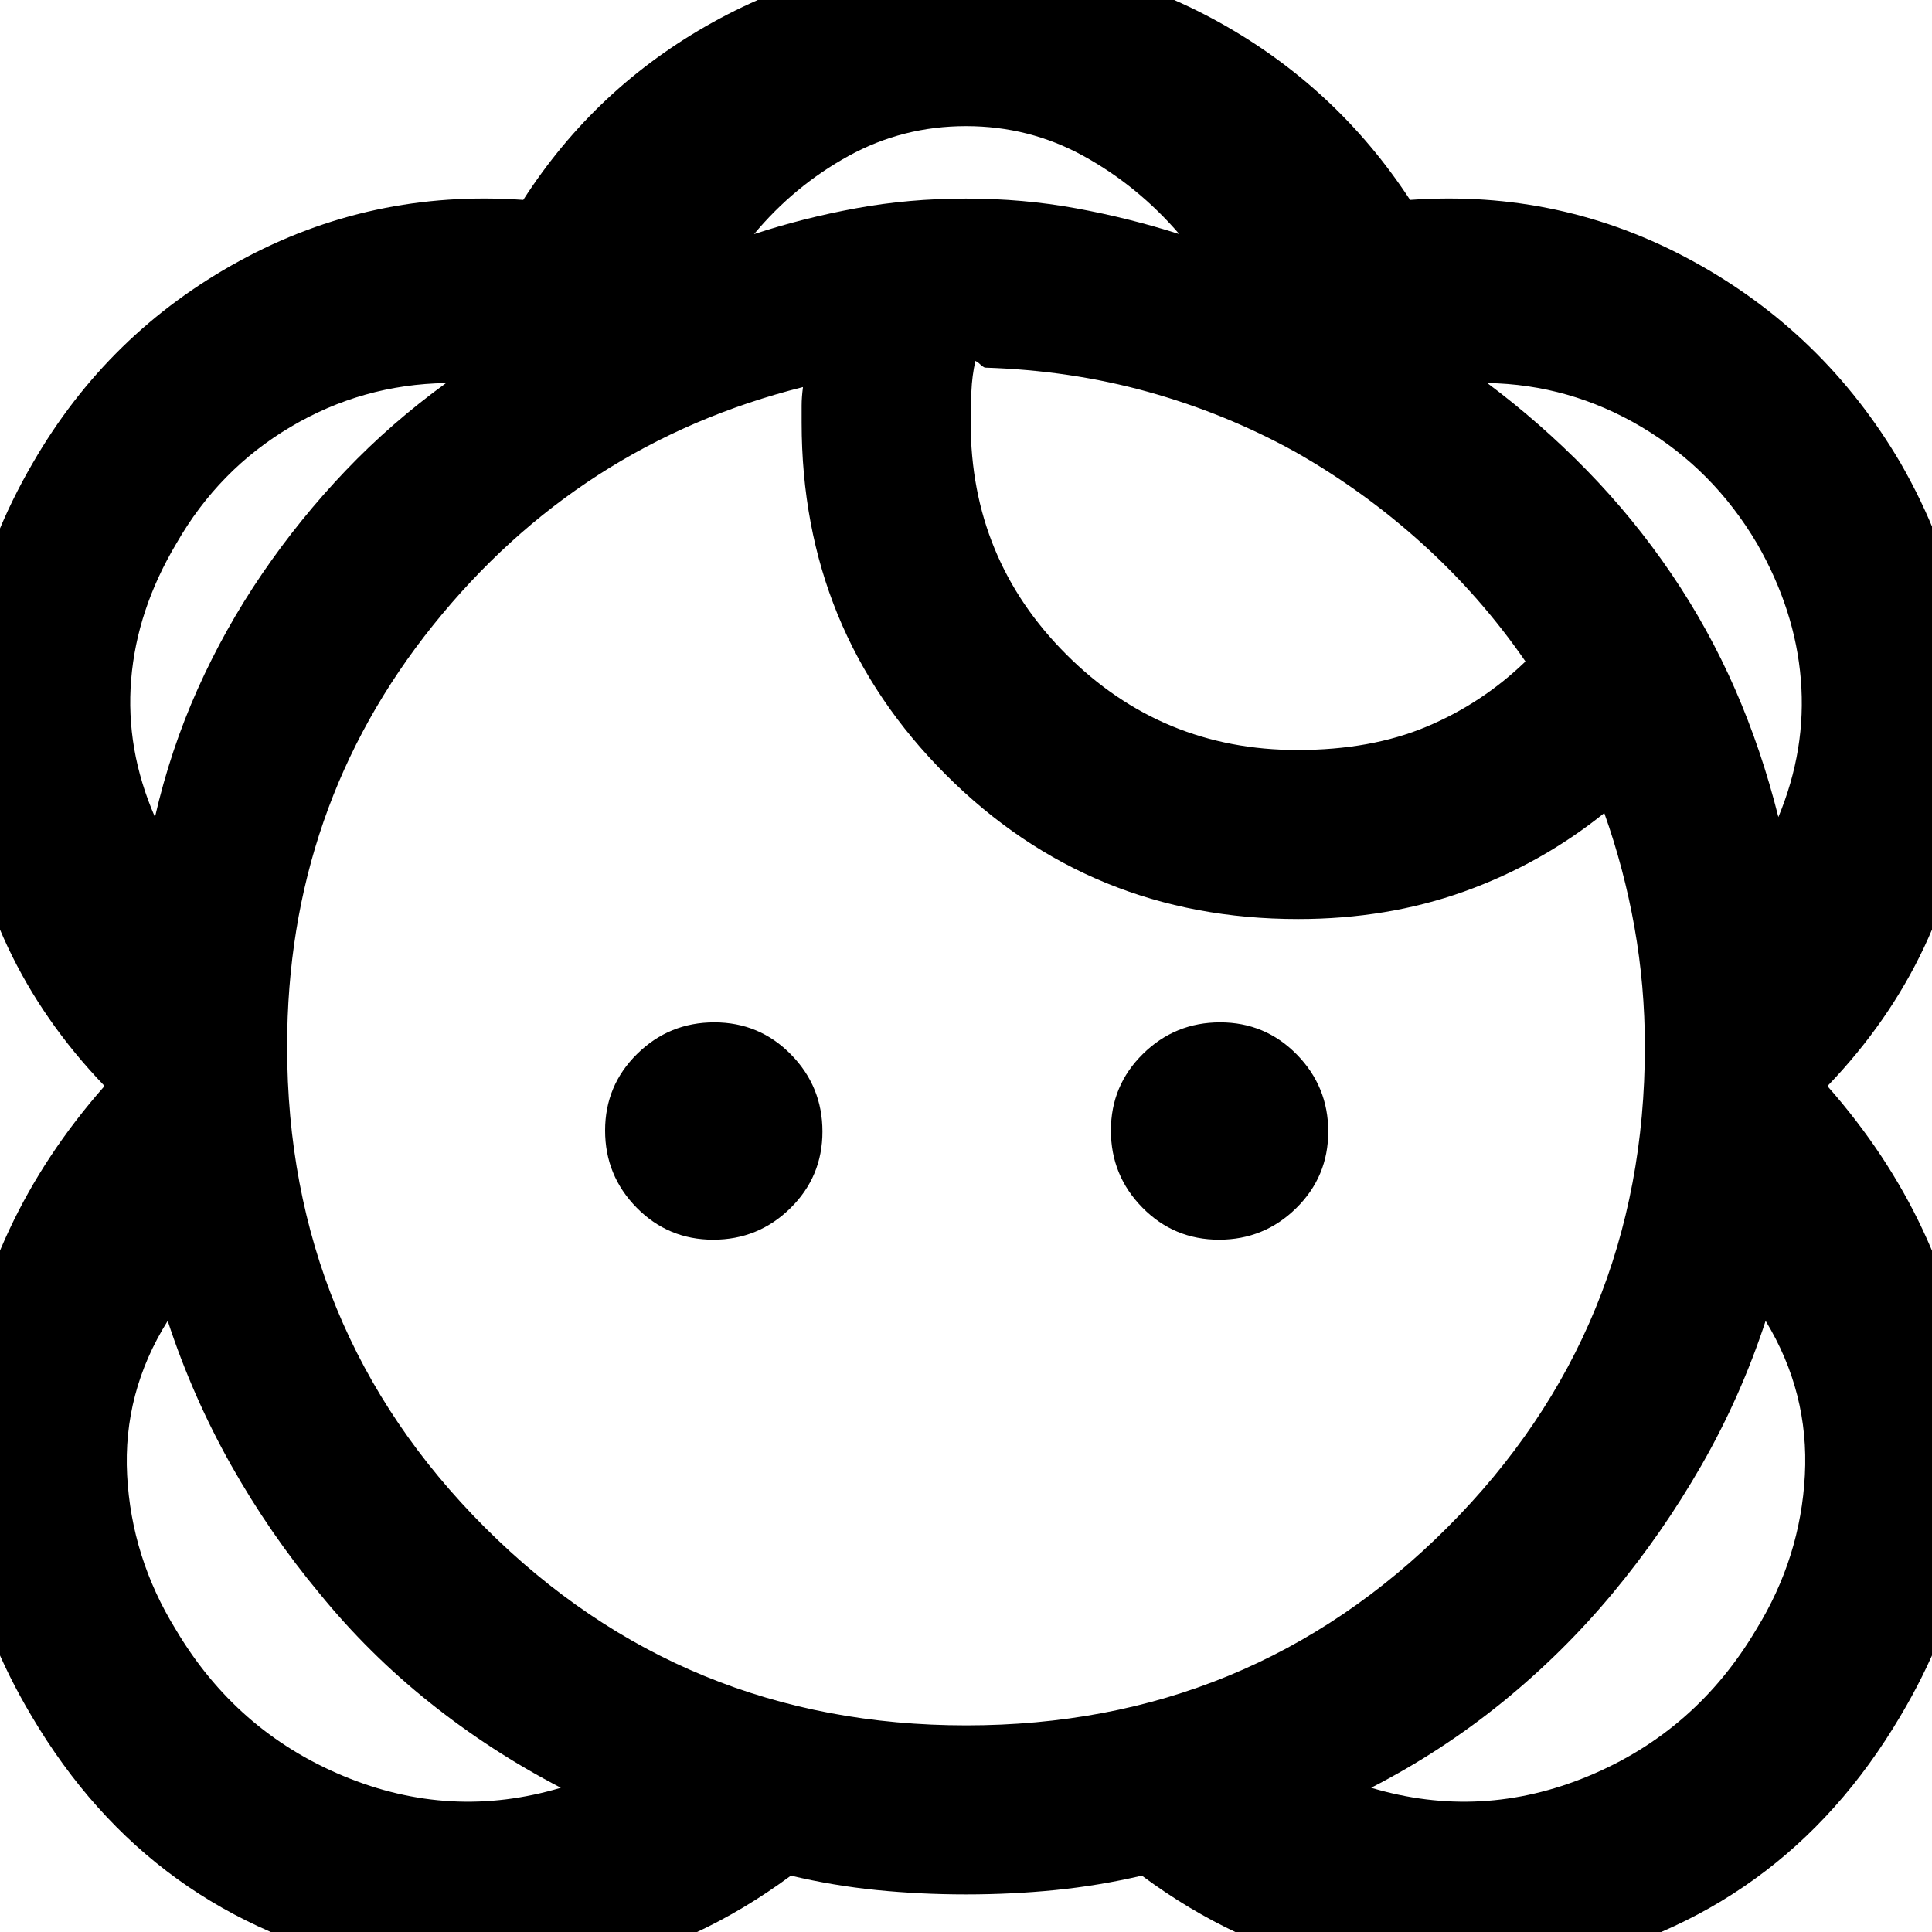 <svg xmlns="http://www.w3.org/2000/svg" height="40" viewBox="0 -960 960 960" width="40"><path d="M480-18.67q-22.67 0-44.33-2.16Q414-23 393-28q-93 68.67-205.67 44.67-112.66-24-171.66-124Q-31-185.67-19-269.5q12-83.83 70.67-150.56v-.61Q-9-484-18.33-569.33-27.67-654.67 16.33-730 53.67-794.67 119-830.33q65.33-35.67 141-30.34 36-56 94.33-88.33 58.34-32.33 125.67-32.33T605.67-949q58.33 32.33 95 88.33 75-5.33 140.33 30.34Q906.33-794.67 944.33-730q43.34 75.33 34 160.67-9.33 85.33-70 148.71v.62Q967-353.33 979-269.5t-34.67 162.17q-59 100-171.66 124Q660 40.67 567.39-28q-21.39 5-43.06 7.17-21.66 2.16-44.33 2.16Zm-201.33-53q-34.67-18-65.11-42.3-30.45-24.31-54.89-54.36Q134-198 114.83-232q-19.16-34-31.5-71.67Q61-268 63.17-227q2.16 41 24.16 76.67 30 50.66 83.34 72.83 53.33 22.17 108 5.83Zm402.66 0q54.67 16.34 108-5.83 53.34-22.17 83.34-72.83 22-35.67 24.16-76.67 2.17-41-19.5-76.67Q865-266 845.5-232t-44.17 63.67q-24.66 29.66-54.83 54.16-30.17 24.5-65.17 42.5Zm-201.21-31q140.8 0 239.01-98.29 98.2-98.29 98.2-239.04 0-30.04-5.16-59.19Q807-528.33 797.16-556q-31.49 25.33-69.66 39-38.17 13.67-82.5 13.67-103.3 0-174.98-71.69Q398.33-646.7 398.33-750v-8.5q0-4.17.67-9.17-111.33 28-183.83 118.37-72.5 90.36-72.5 209.28 0 140.75 98.33 239.05 98.32 98.3 239.12 98.3ZM354.4-344q-22.4 0-38.07-15.93-15.66-15.93-15.66-38.33 0-22.41 15.93-38.07Q332.53-452 354.93-452T393-436.07q15.67 15.93 15.67 38.33 0 22.41-15.93 38.07Q376.81-344 354.4-344Zm251.34 0q-22.41 0-38.07-15.93Q552-375.86 552-398.26q0-22.41 15.93-38.07Q583.86-452 606.26-452q22.41 0 38.07 15.93Q660-420.14 660-397.74q0 22.41-15.93 38.07Q628.14-344 605.74-344ZM77-554q7.67-33.33 21.17-63.5 13.5-30.17 32.16-57.5 18.67-27.33 41.41-51.15 22.73-23.81 49.93-43.52-41.67.67-77.34 21.84-35.66 21.16-56.66 57.83-19.67 33-22.5 67.67Q62.33-587.67 77-554Zm806.67 0q14-33.67 11.16-68.33Q892-657 873-690q-21.67-36.67-57.33-57.83Q780-769 739-769.67q26.33 19.67 49.52 43.41 23.18 23.73 41.83 51.16 18.65 27.43 31.82 57.6 13.16 30.17 21.5 63.5Zm-238.99-33.33q36.45 0 64.03-11.53 27.59-11.53 49.29-32.47-22.33-32.34-51.44-58.65-29.11-26.32-63.3-45.66-34.4-18.98-72.89-29.67-38.48-10.69-81.04-12.02Q488-778 487-779q-1-1-2.33-1.67-1.67 7.34-2 15.34-.34 8-.34 15.33 0 67.67 47.5 115.17t114.85 47.5ZM586-843.67q-20.67-24-47.63-38.83-26.96-14.83-58.37-14.83-31.41 0-58.37 14.83-26.96 14.83-46.96 38.83 24.33-8 50.64-12.83 26.32-4.83 54.66-4.83 28.35 0 54.69 4.83Q561-851.67 586-843.67ZM130.33-675.33Zm700 0ZM484.67-780.67ZM480-861.33Zm-321 693Zm642.67 0Z"/></svg>